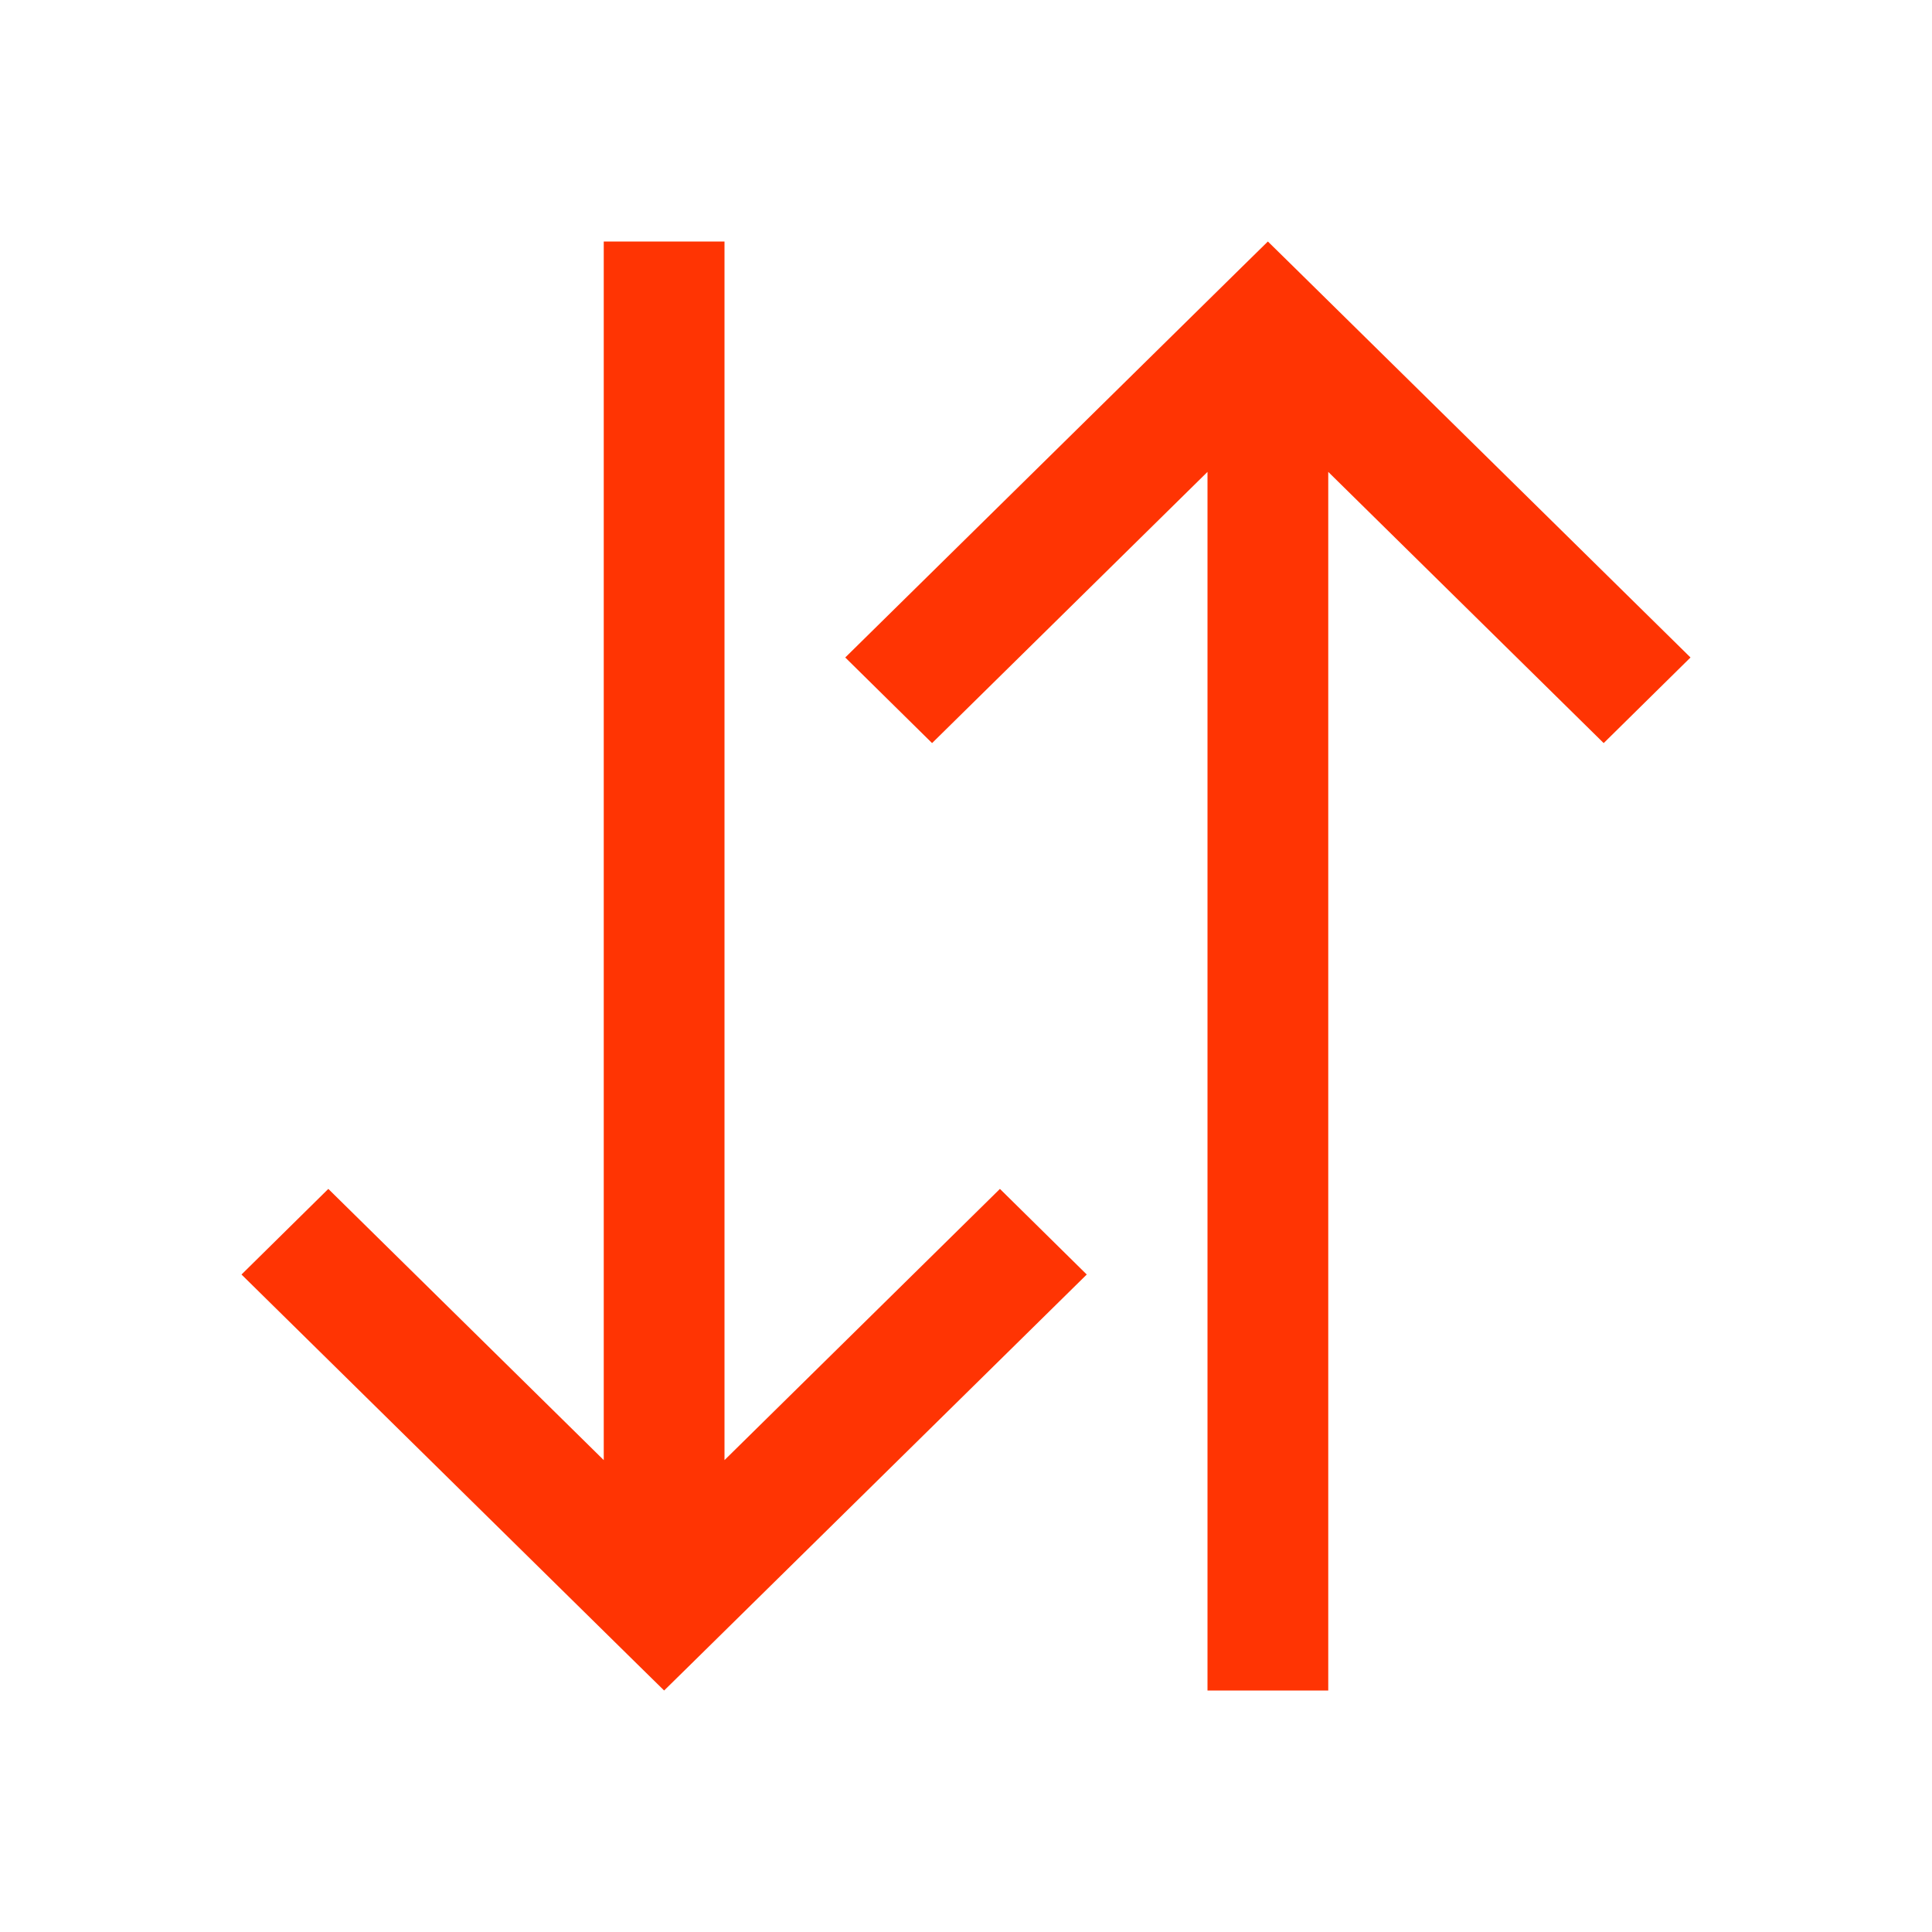 <svg xmlns="http://www.w3.org/2000/svg" viewBox="0 0 16 16">
  <defs id="defs3051">
    <style type="text/css" id="current-color-scheme">
      .ColorScheme-Text {
        color:#FF3403;
      }
      </style>
  </defs>
 <path style="fill:currentColor;fill-opacity:1;stroke:none" 
     d="M 5 2 L 5 3.939 L 5 12.092 L 2.719 9.846 L 2 10.555 L 5.281 13.785 L 5.5 14 L 5.719 13.785 L 9 10.555 L 8.281 9.846 L 6 12.092 L 6 3.939 L 6 2 L 5 2 z M 10.5 2 L 10.281 2.215 L 7 5.445 L 7.719 6.154 L 10 3.908 L 10 12.061 L 10 14 L 11 14 L 11 12.061 L 11 3.908 L 13.281 6.154 L 14 5.445 L 10.719 2.215 L 10.5 2 z "
     class="ColorScheme-Text"
     />
</svg>
